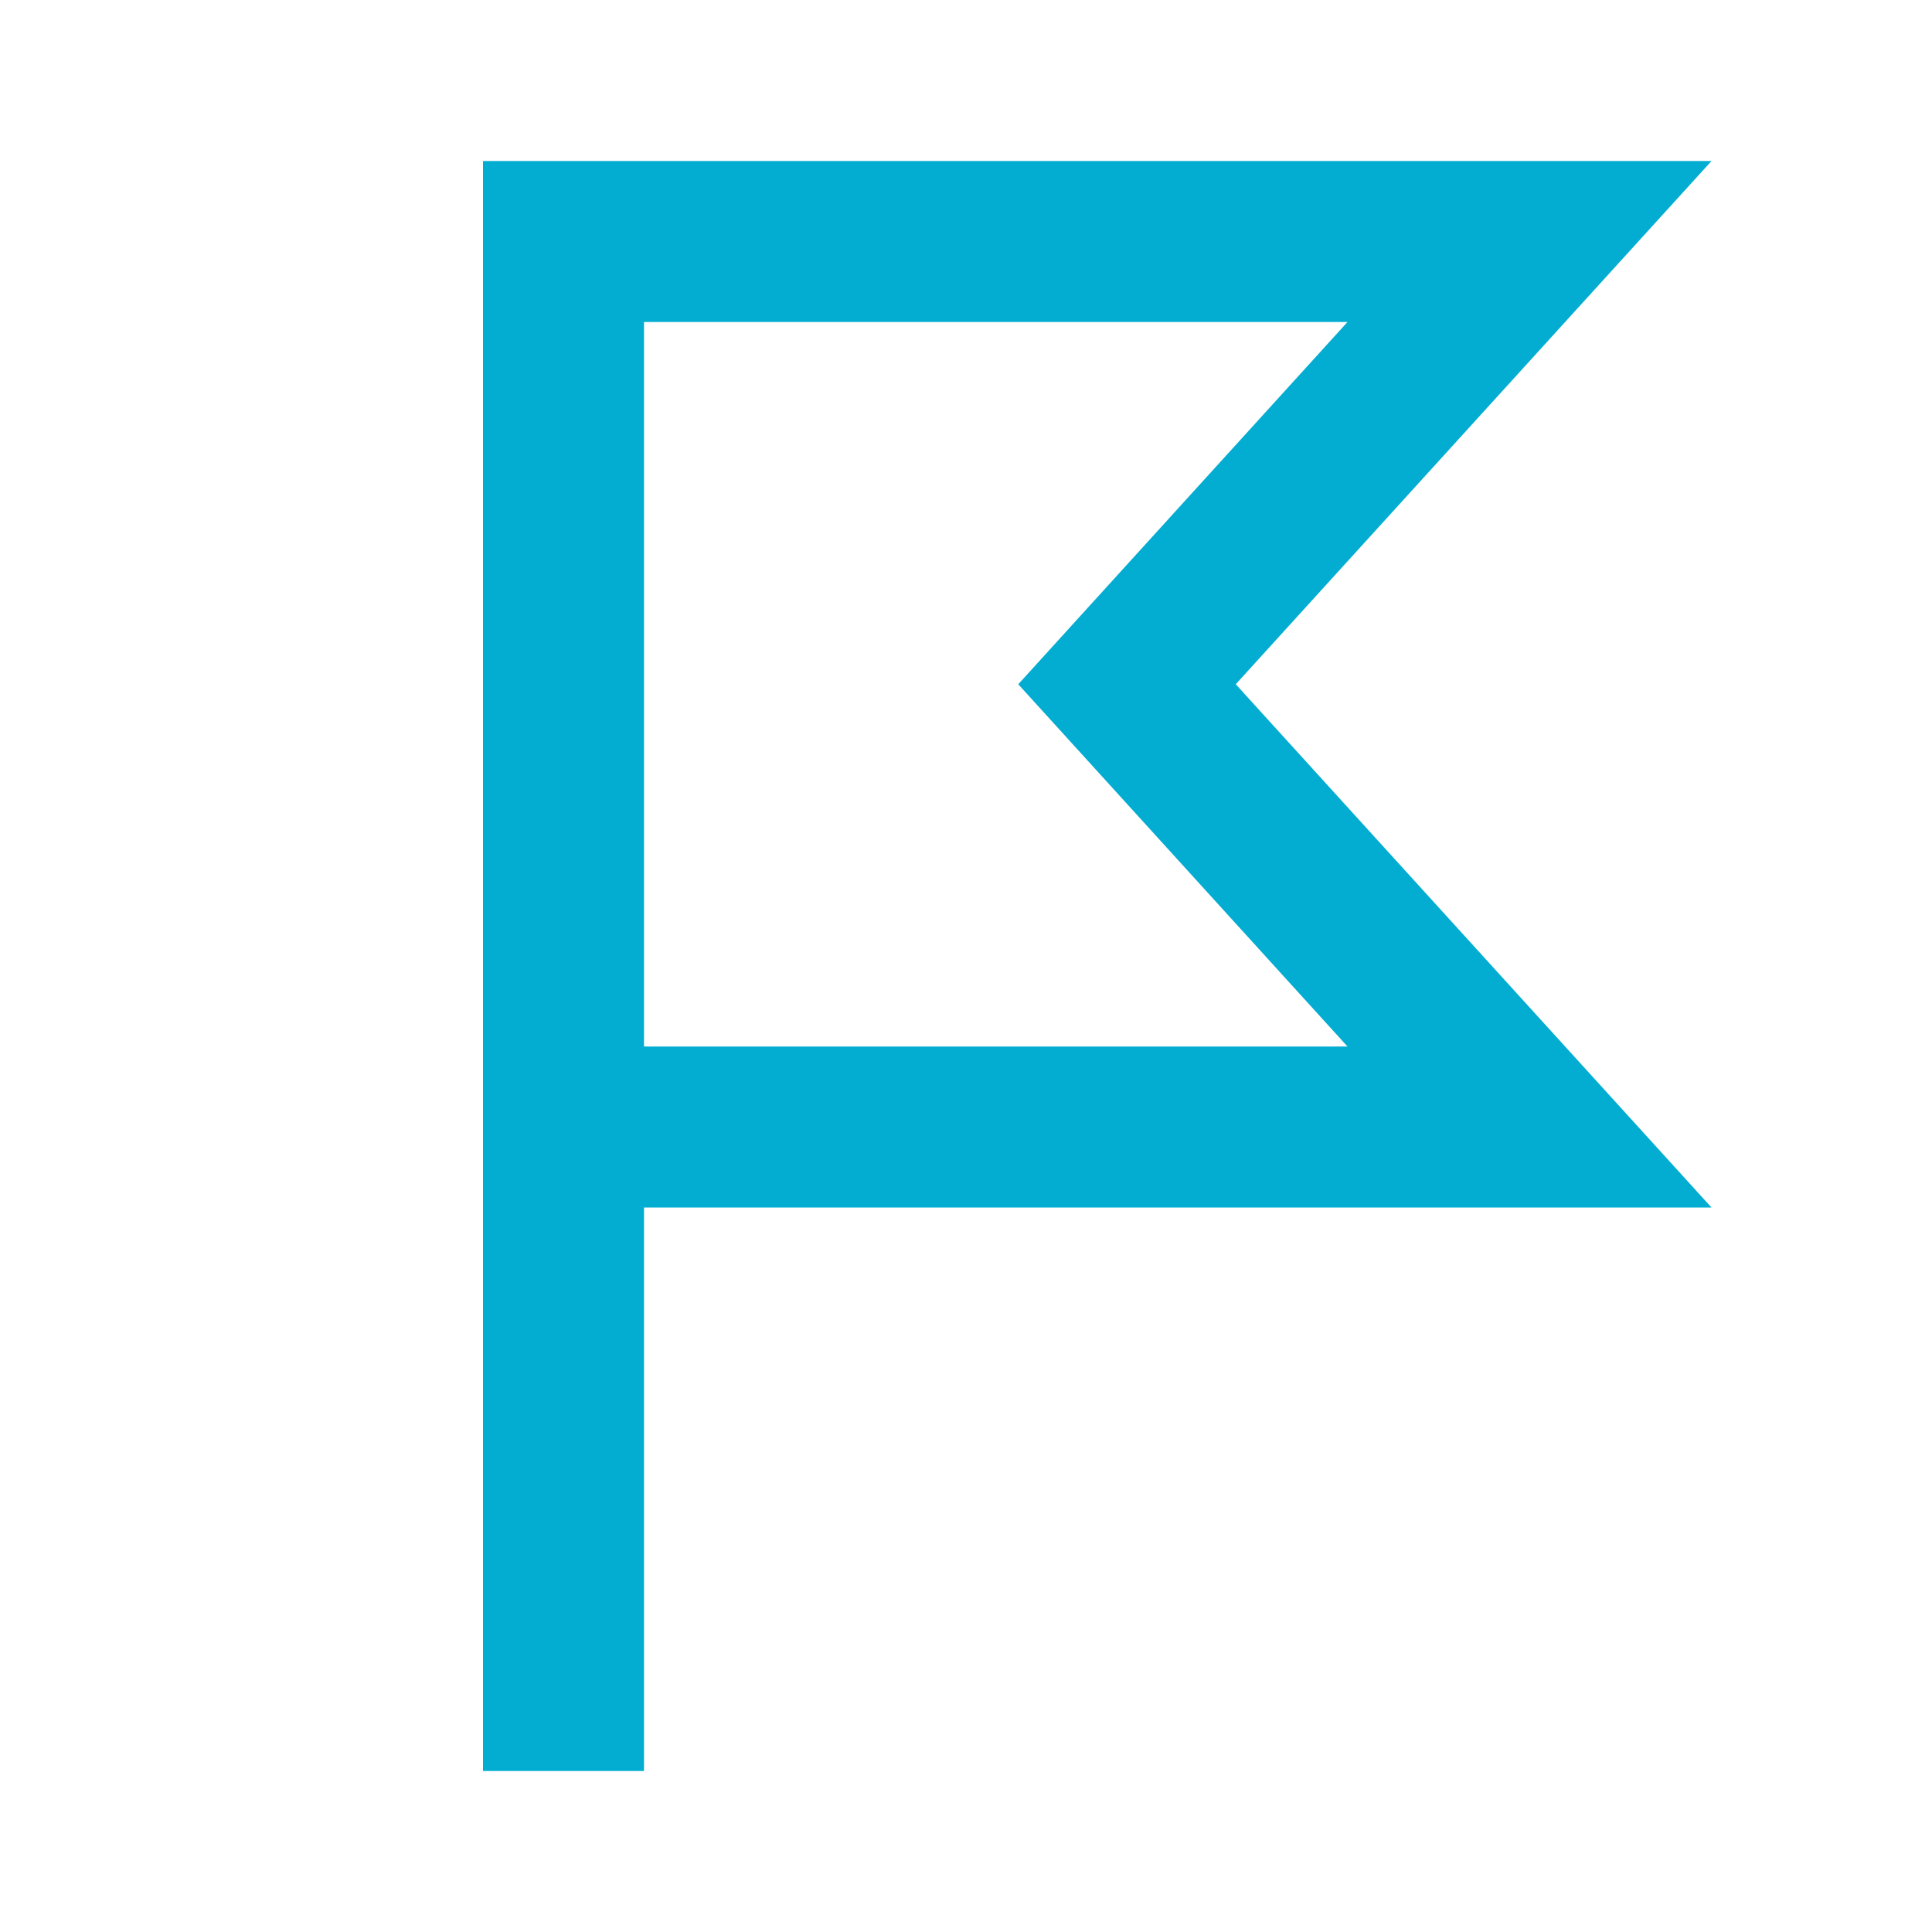 <svg width="24" height="24" viewBox="0 0 24 24" fill="none" xmlns="http://www.w3.org/2000/svg">
<path fill-rule="evenodd" clip-rule="evenodd" d="M6 22L6 2L21.261 2L15.351 8.5L21.261 15L8 15L8 22L6 22ZM8 13L16.739 13L12.649 8.5L16.739 4L8 4L8 13Z" fill="#03ADD2"/>
</svg>
